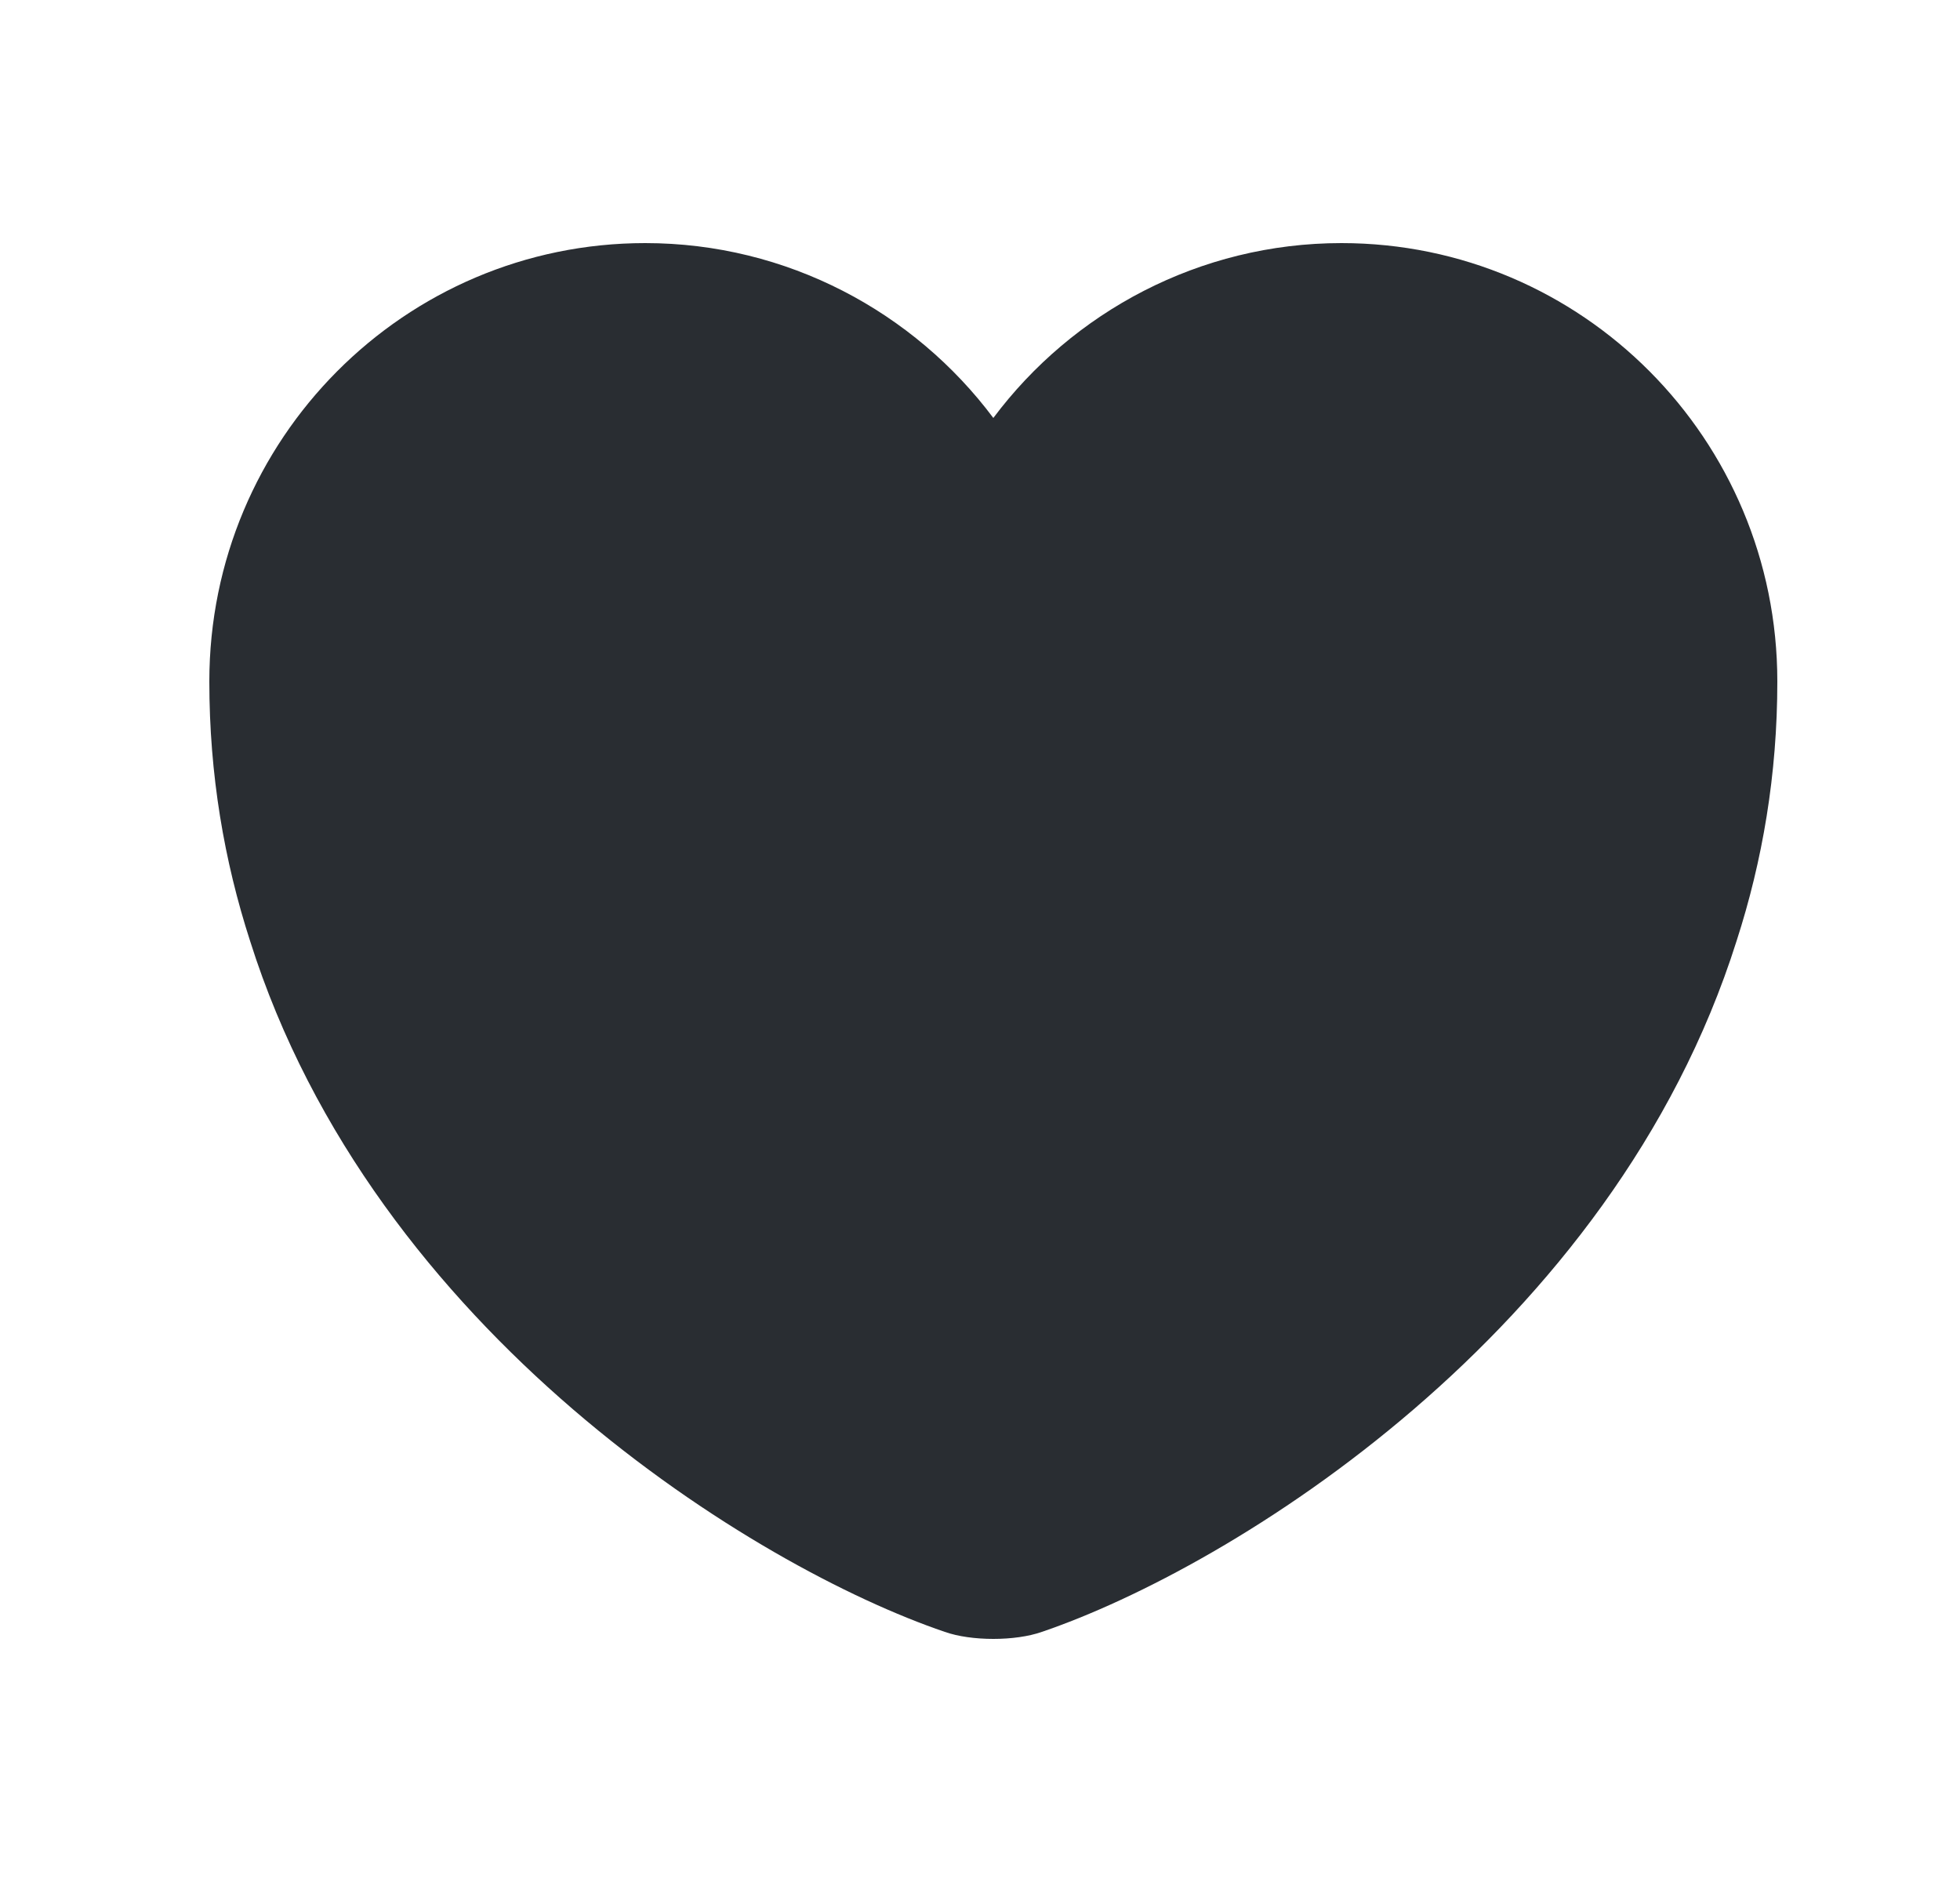 <svg width="25" height="24" viewBox="0 0 25 24" fill="none" xmlns="http://www.w3.org/2000/svg">
<path d="M17.11 3.1C15.3 3.1 13.68 3.98 12.67 5.33C11.66 3.98 10.04 3.1 8.23 3.1C5.16 3.1 2.67 5.6 2.67 8.69C2.67 9.88 2.86 10.98 3.19 12C4.77 17 9.64 19.99 12.05 20.81C12.39 20.93 12.95 20.93 13.29 20.81C15.7 19.99 20.57 17 22.15 12C22.48 10.98 22.67 9.88 22.67 8.69C22.67 5.6 20.18 3.1 17.11 3.1Z" fill="#292D32"/>
</svg>
